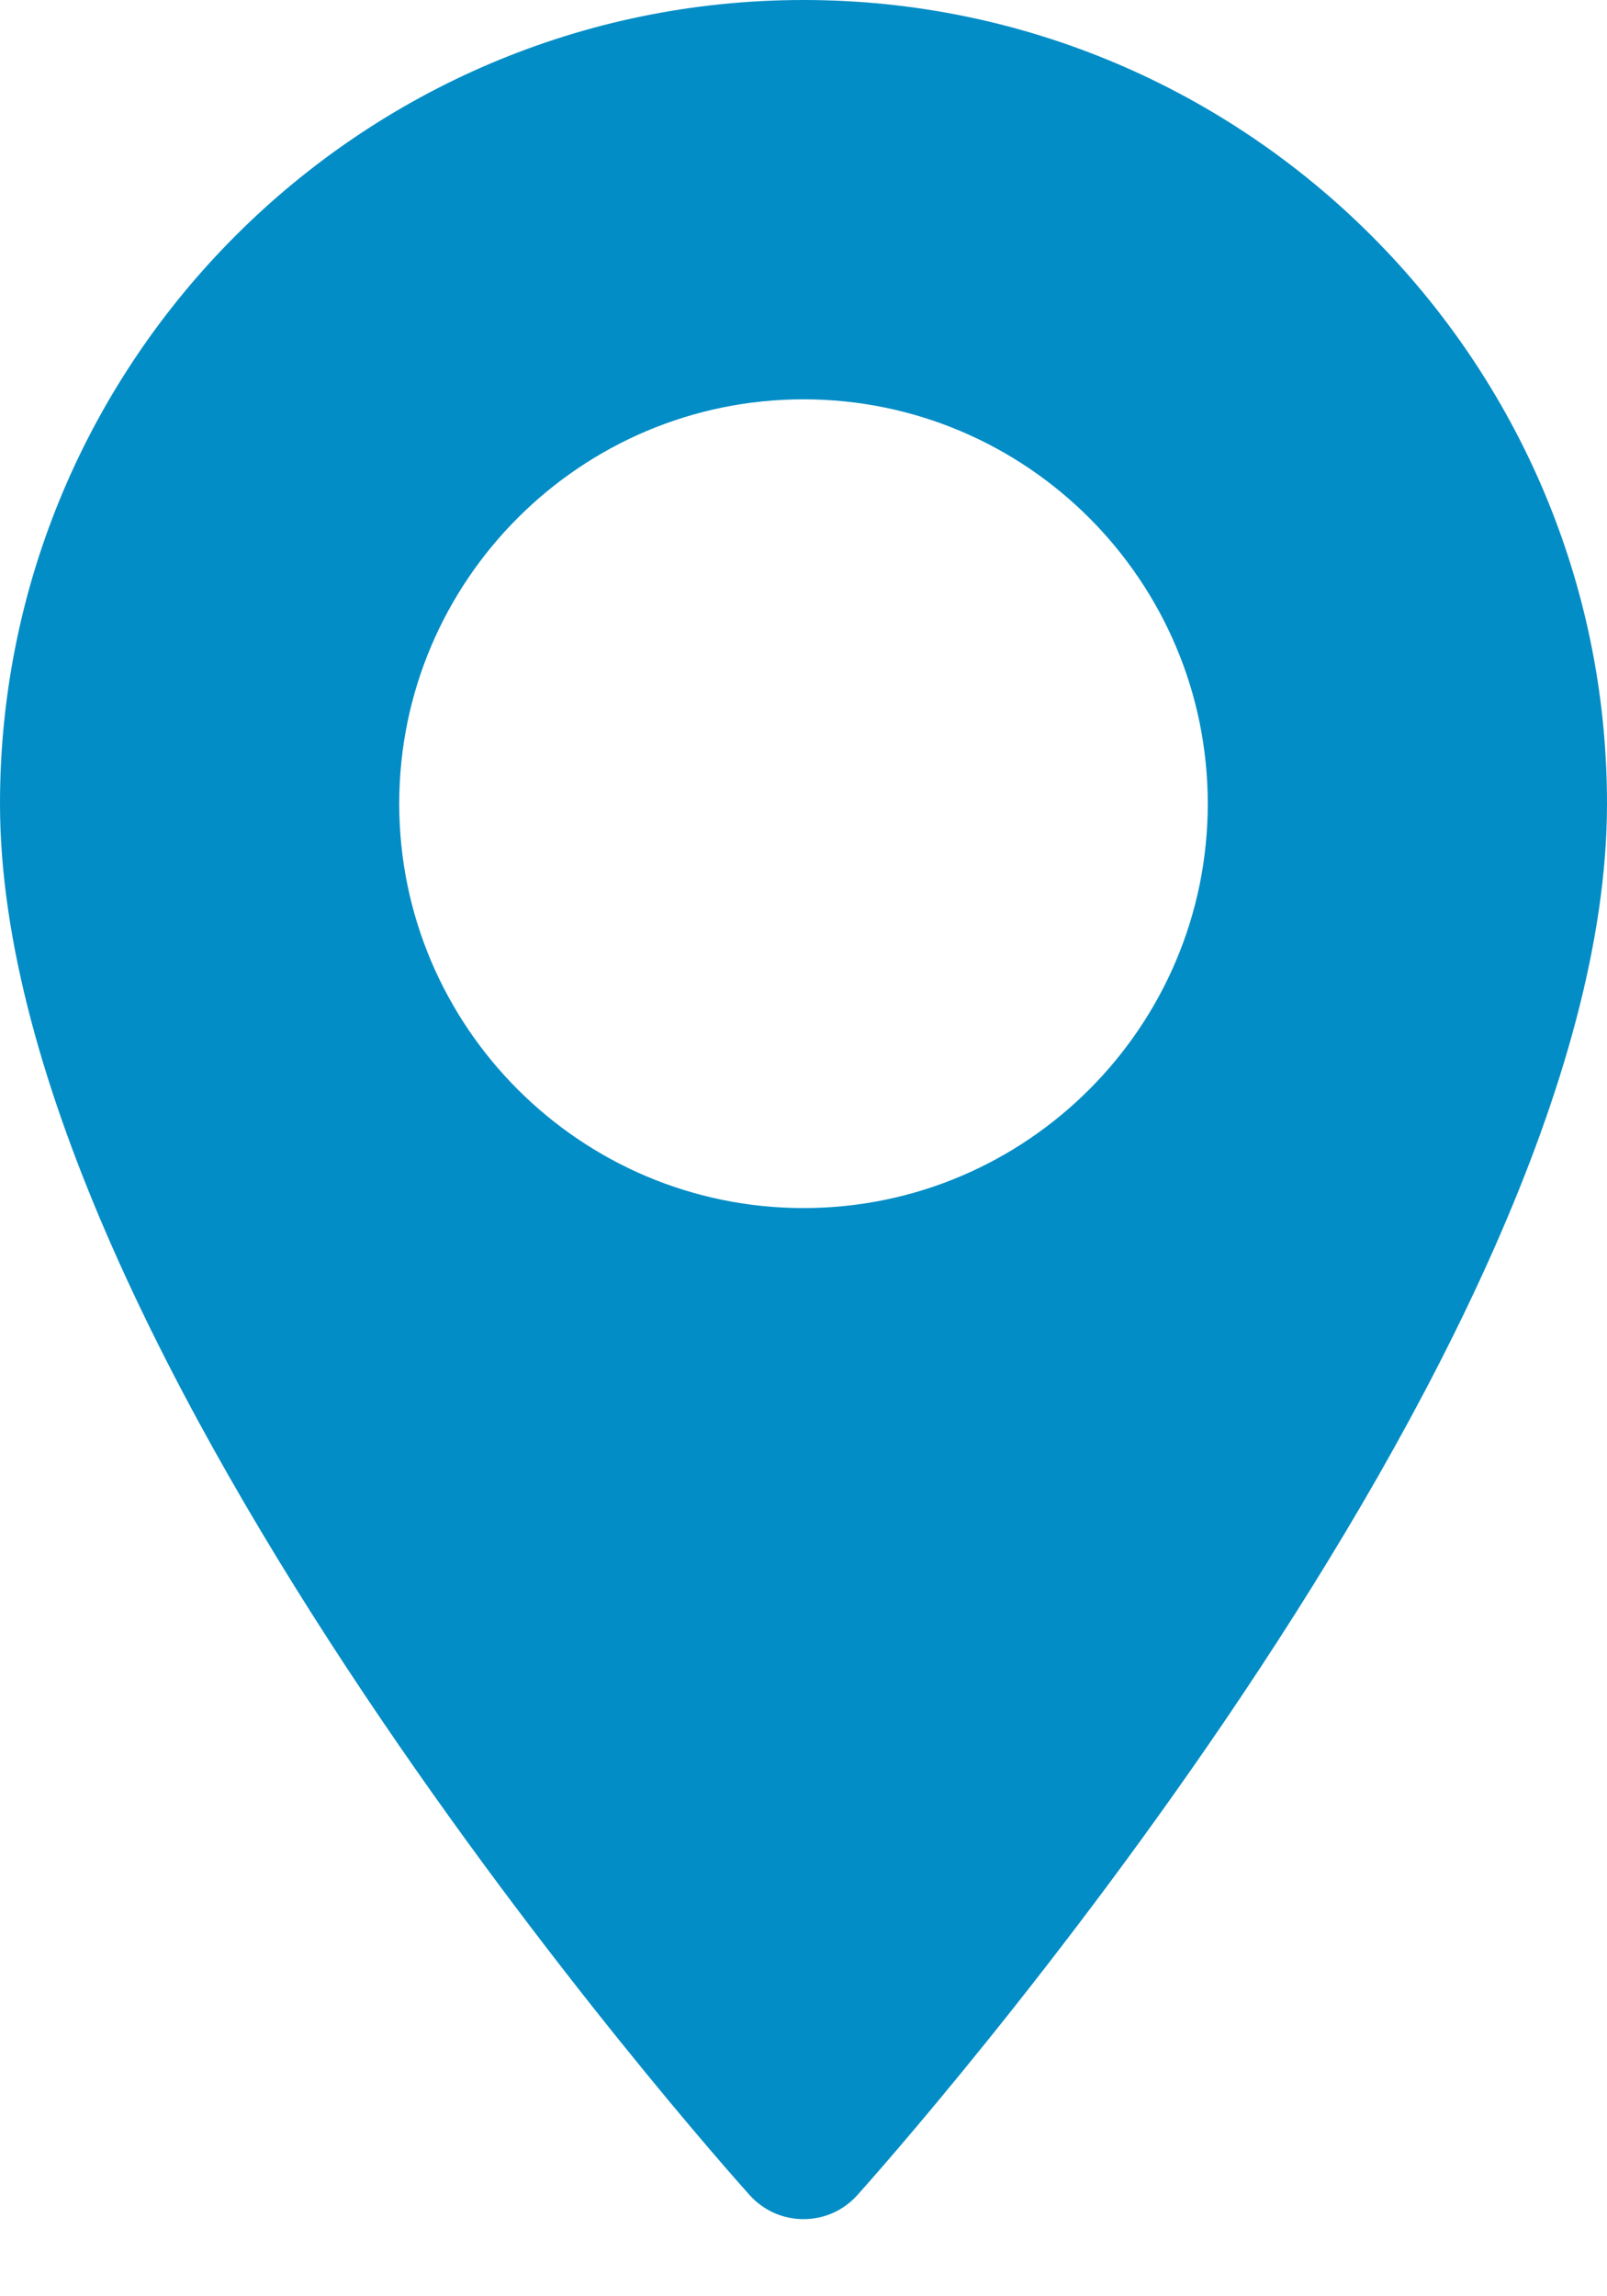 <svg width="14" height="20" viewBox="0 0 14 20" fill="none" xmlns="http://www.w3.org/2000/svg">
<path d="M7 0C3.14 0 0 3.14 0 7C0 11.79 6.264 18.822 6.531 19.119C6.782 19.398 7.219 19.398 7.469 19.119C7.736 18.822 14 11.79 14 7C14 3.14 10.86 0 7 0ZM7 10.522C5.058 10.522 3.478 8.942 3.478 7C3.478 5.058 5.058 3.478 7 3.478C8.942 3.478 10.522 5.058 10.522 7C10.522 8.942 8.942 10.522 7 10.522Z" fill="#038DC6"/>
</svg>
